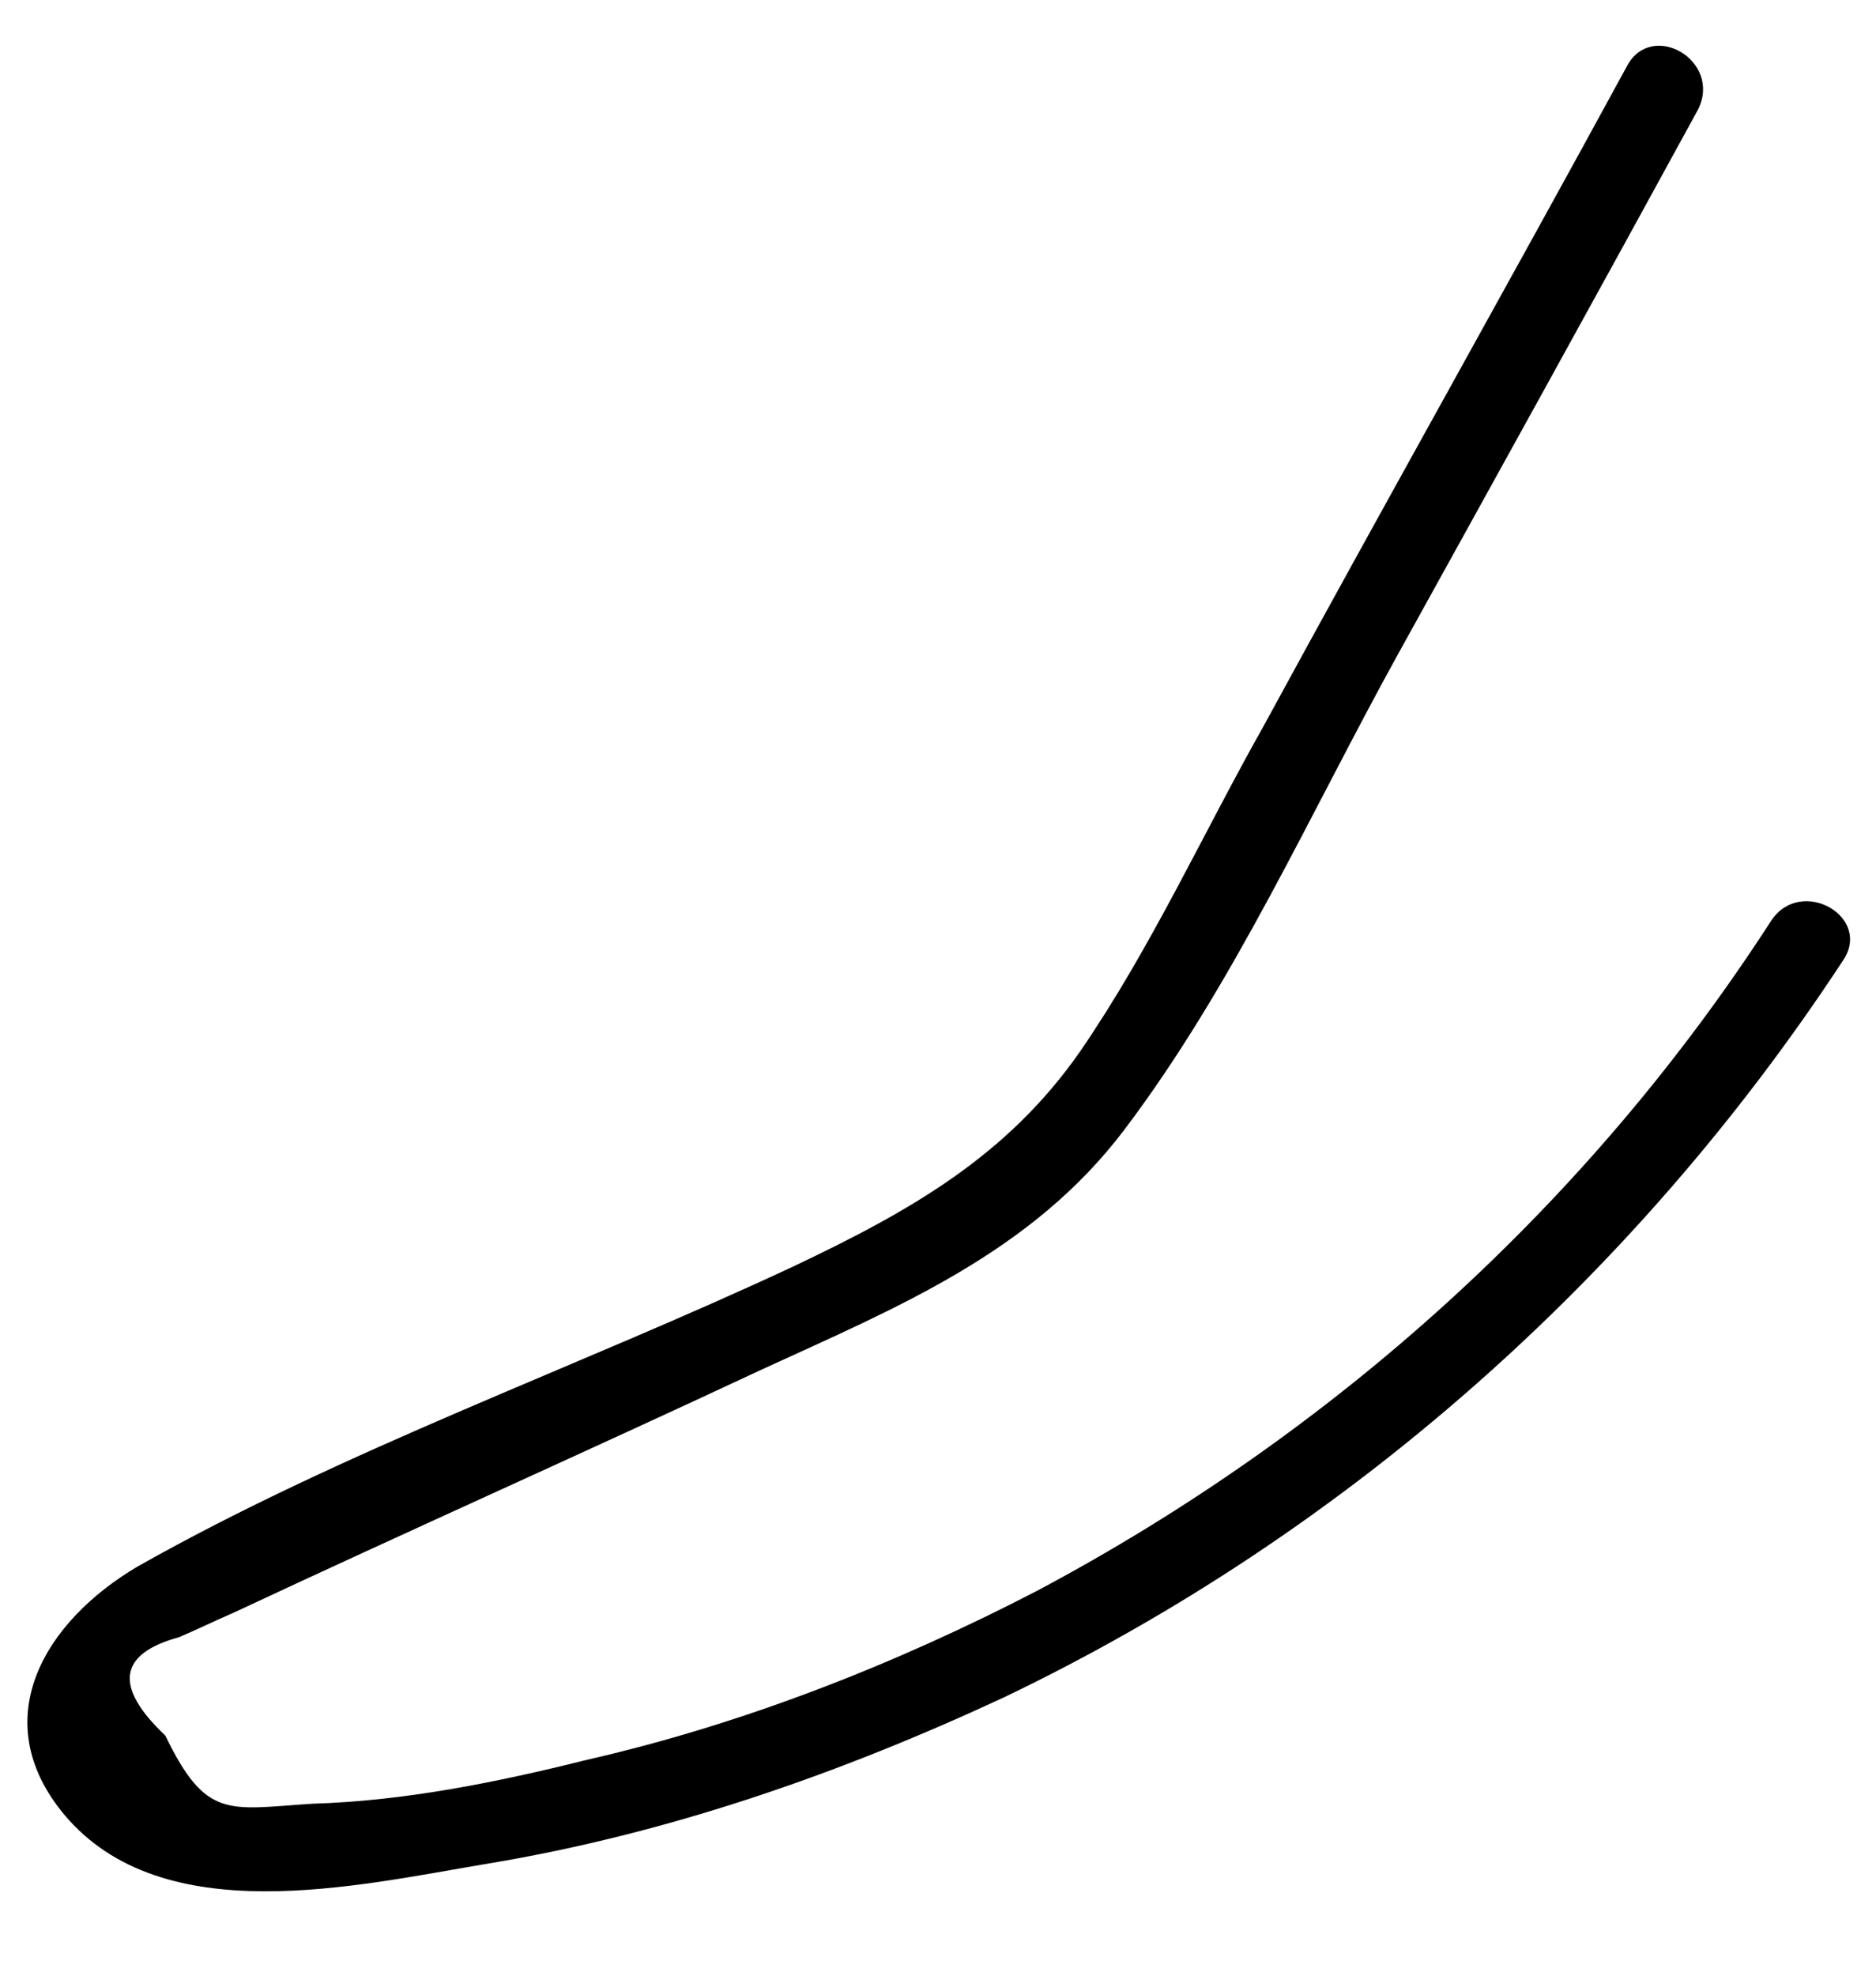 <?xml version="1.0" encoding="UTF-8" standalone="no"?><svg width='19' height='20' viewBox='0 0 19 20' fill='none' xmlns='http://www.w3.org/2000/svg'>
<path d='M16.478 0.669C15.26 2.905 14.015 5.114 12.797 7.351C12.189 8.428 11.663 9.588 10.944 10.637C10.196 11.714 9.2 12.267 8.038 12.819C5.852 13.841 3.5 14.669 1.397 15.856C0.456 16.409 -0.153 17.403 0.65 18.369C1.646 19.557 3.611 19.087 4.939 18.866C6.765 18.563 8.508 17.955 10.169 17.182C13.628 15.525 16.561 12.929 18.664 9.726C18.968 9.284 18.249 8.87 17.944 9.312C16.09 12.184 13.517 14.503 10.501 16.105C9.062 16.851 7.512 17.458 5.935 17.817C5.05 18.038 4.109 18.231 3.168 18.259C2.31 18.314 2.089 18.425 1.674 17.569C1.148 17.072 1.203 16.74 1.812 16.574C2.006 16.492 2.172 16.409 2.365 16.326C4.136 15.497 5.935 14.697 7.706 13.868C9.09 13.233 10.445 12.681 11.386 11.438C12.493 9.975 13.268 8.235 14.153 6.633C15.177 4.783 16.201 2.933 17.197 1.11C17.446 0.613 16.727 0.199 16.478 0.669Z' fill='black'/>
</svg>
